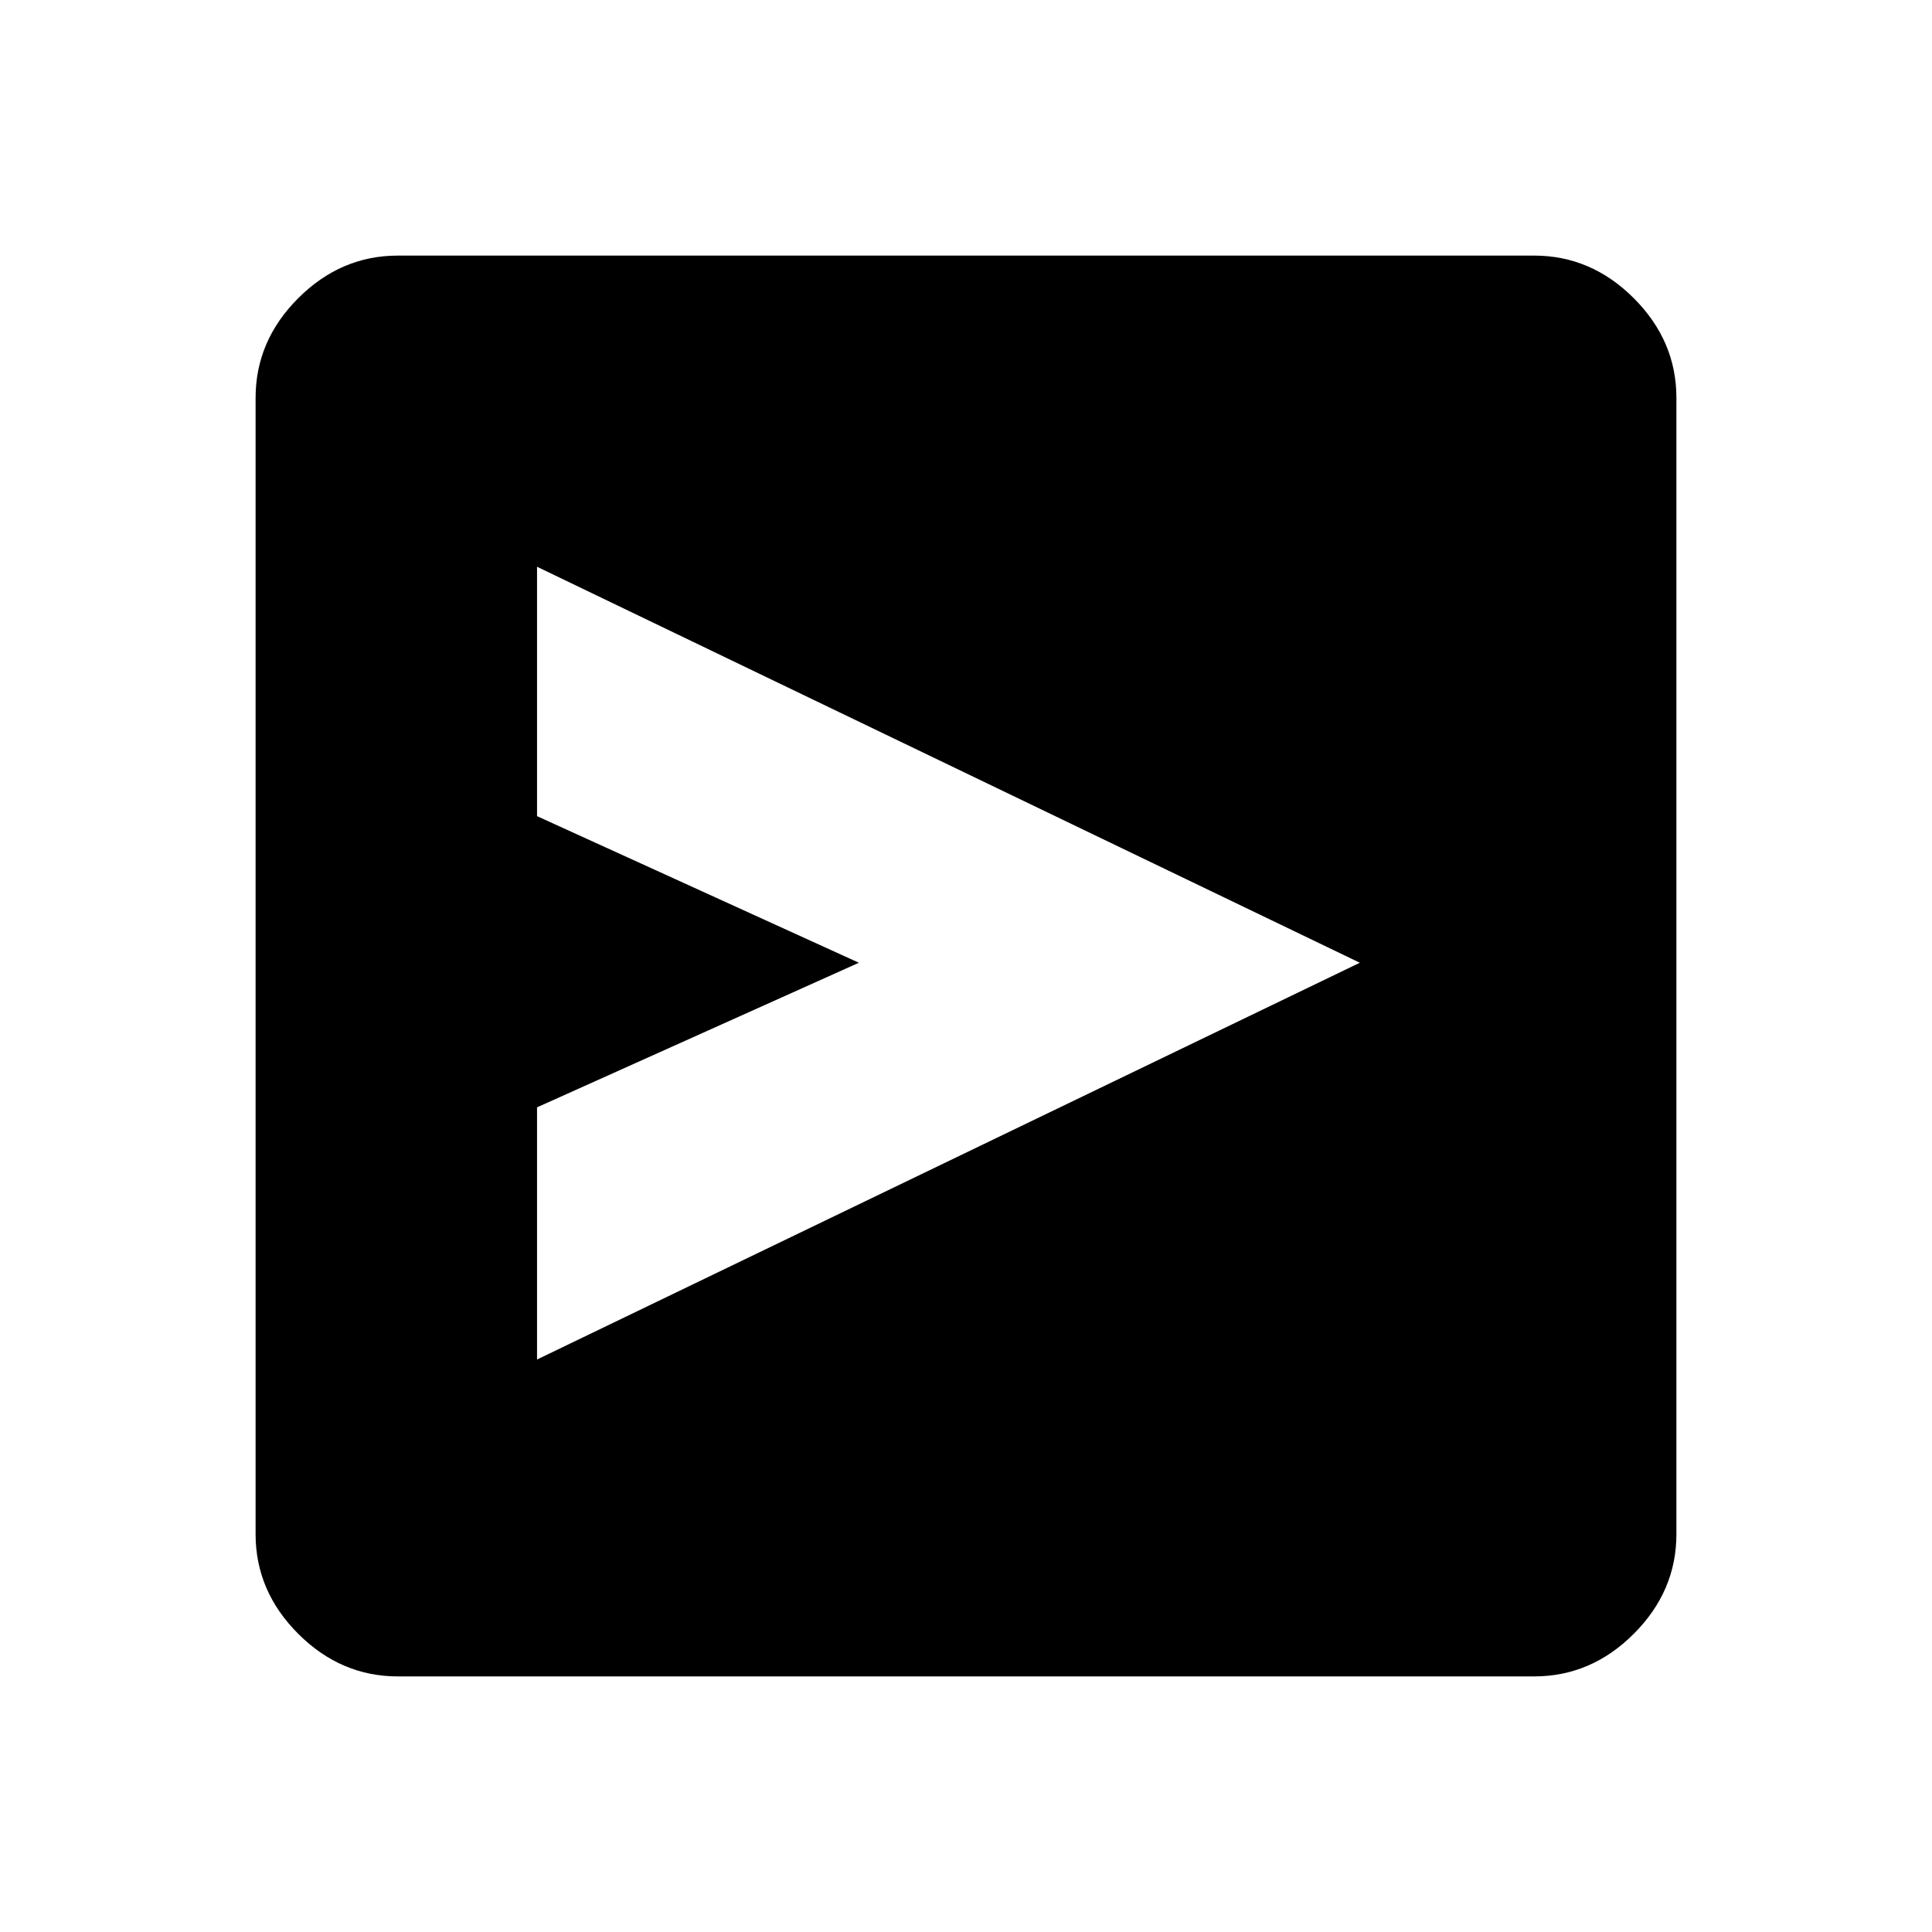 <svg xmlns="http://www.w3.org/2000/svg" height="48" viewBox="0 -960 960 960" width="48"><path d="m266.848-284.463 408.843-197.152-408.843-196.768v123.922l159.921 72.846-159.921 71.845v125.307Zm-69.154 157.462q-28.341 0-49.517-21.176-21.176-21.176-21.176-49.517v-564.612q0-28.341 21.176-49.517 21.176-21.176 49.517-21.176h564.612q28.341 0 49.517 21.176 21.176 21.176 21.176 49.517v564.612q0 28.341-21.176 49.517-21.176 21.176-49.517 21.176H197.694Z"/></svg>